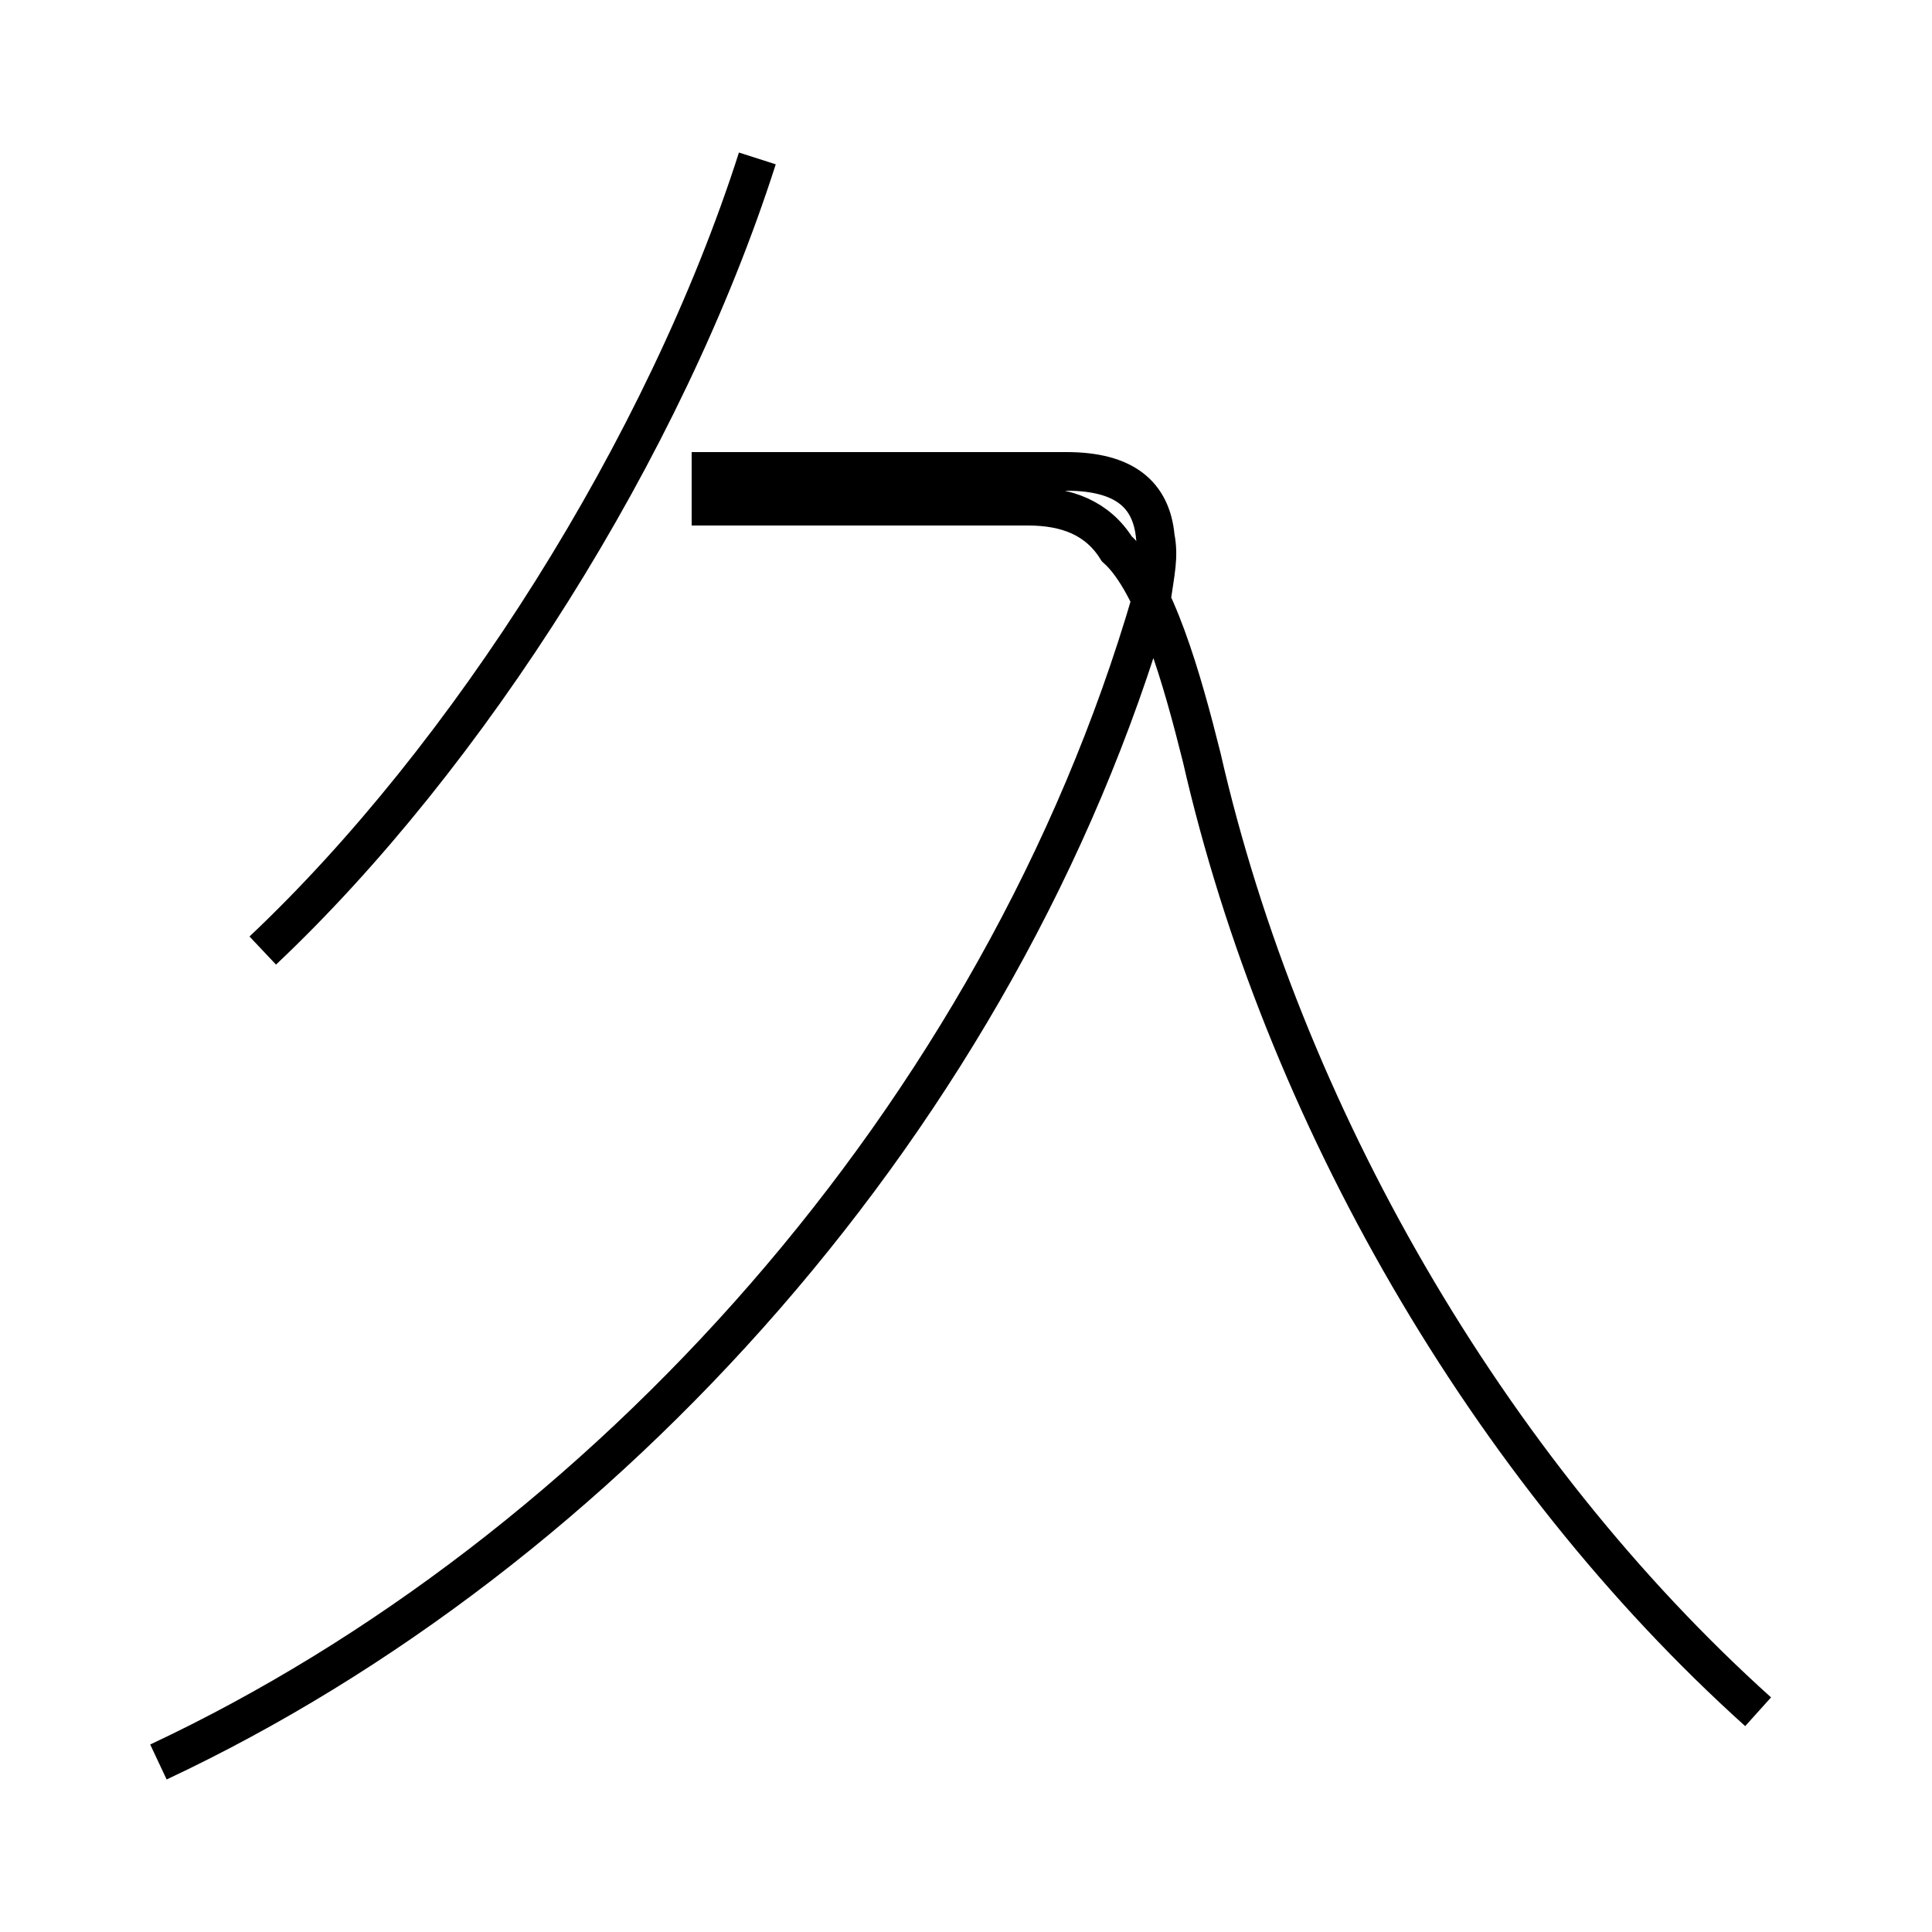 <?xml version='1.0' encoding='utf8'?>
<svg viewBox="0.0 -6.0 50.0 50.0" version="1.1" xmlns="http://www.w3.org/2000/svg">
<rect x="0.0" y="-6.0" width="50.0" height="50.0" fill="#808080" stroke="none"/>
<rect x="-1000" y="-1000" width="2000" height="2000" stroke="white" fill="white"/>
<g style="fill:white;stroke:#000000;  stroke-width:1">
<path d="M 4.1 1.6 C 15.6 -3.8 25.9 -15.1 29.8 -28.5 C 29.9 -29.2 30.0 -29.6 29.9 -30.1 C 29.8 -31.2 29.1 -31.8 27.6 -31.8 L 17.9 -31.8 M 6.8 -19.4 C 12.1 -24.4 17.2 -32.4 19.6 -39.9 M 45.5 0.3 C 38.5 -6.0 33.2 -15.2 31.1 -24.4 C 30.6 -26.4 29.9 -28.9 28.9 -29.8 C 28.4 -30.6 27.6 -30.9 26.6 -30.9 L 17.9 -30.9" transform="translate(0.0, 38.0)" />
</g>
</svg>
